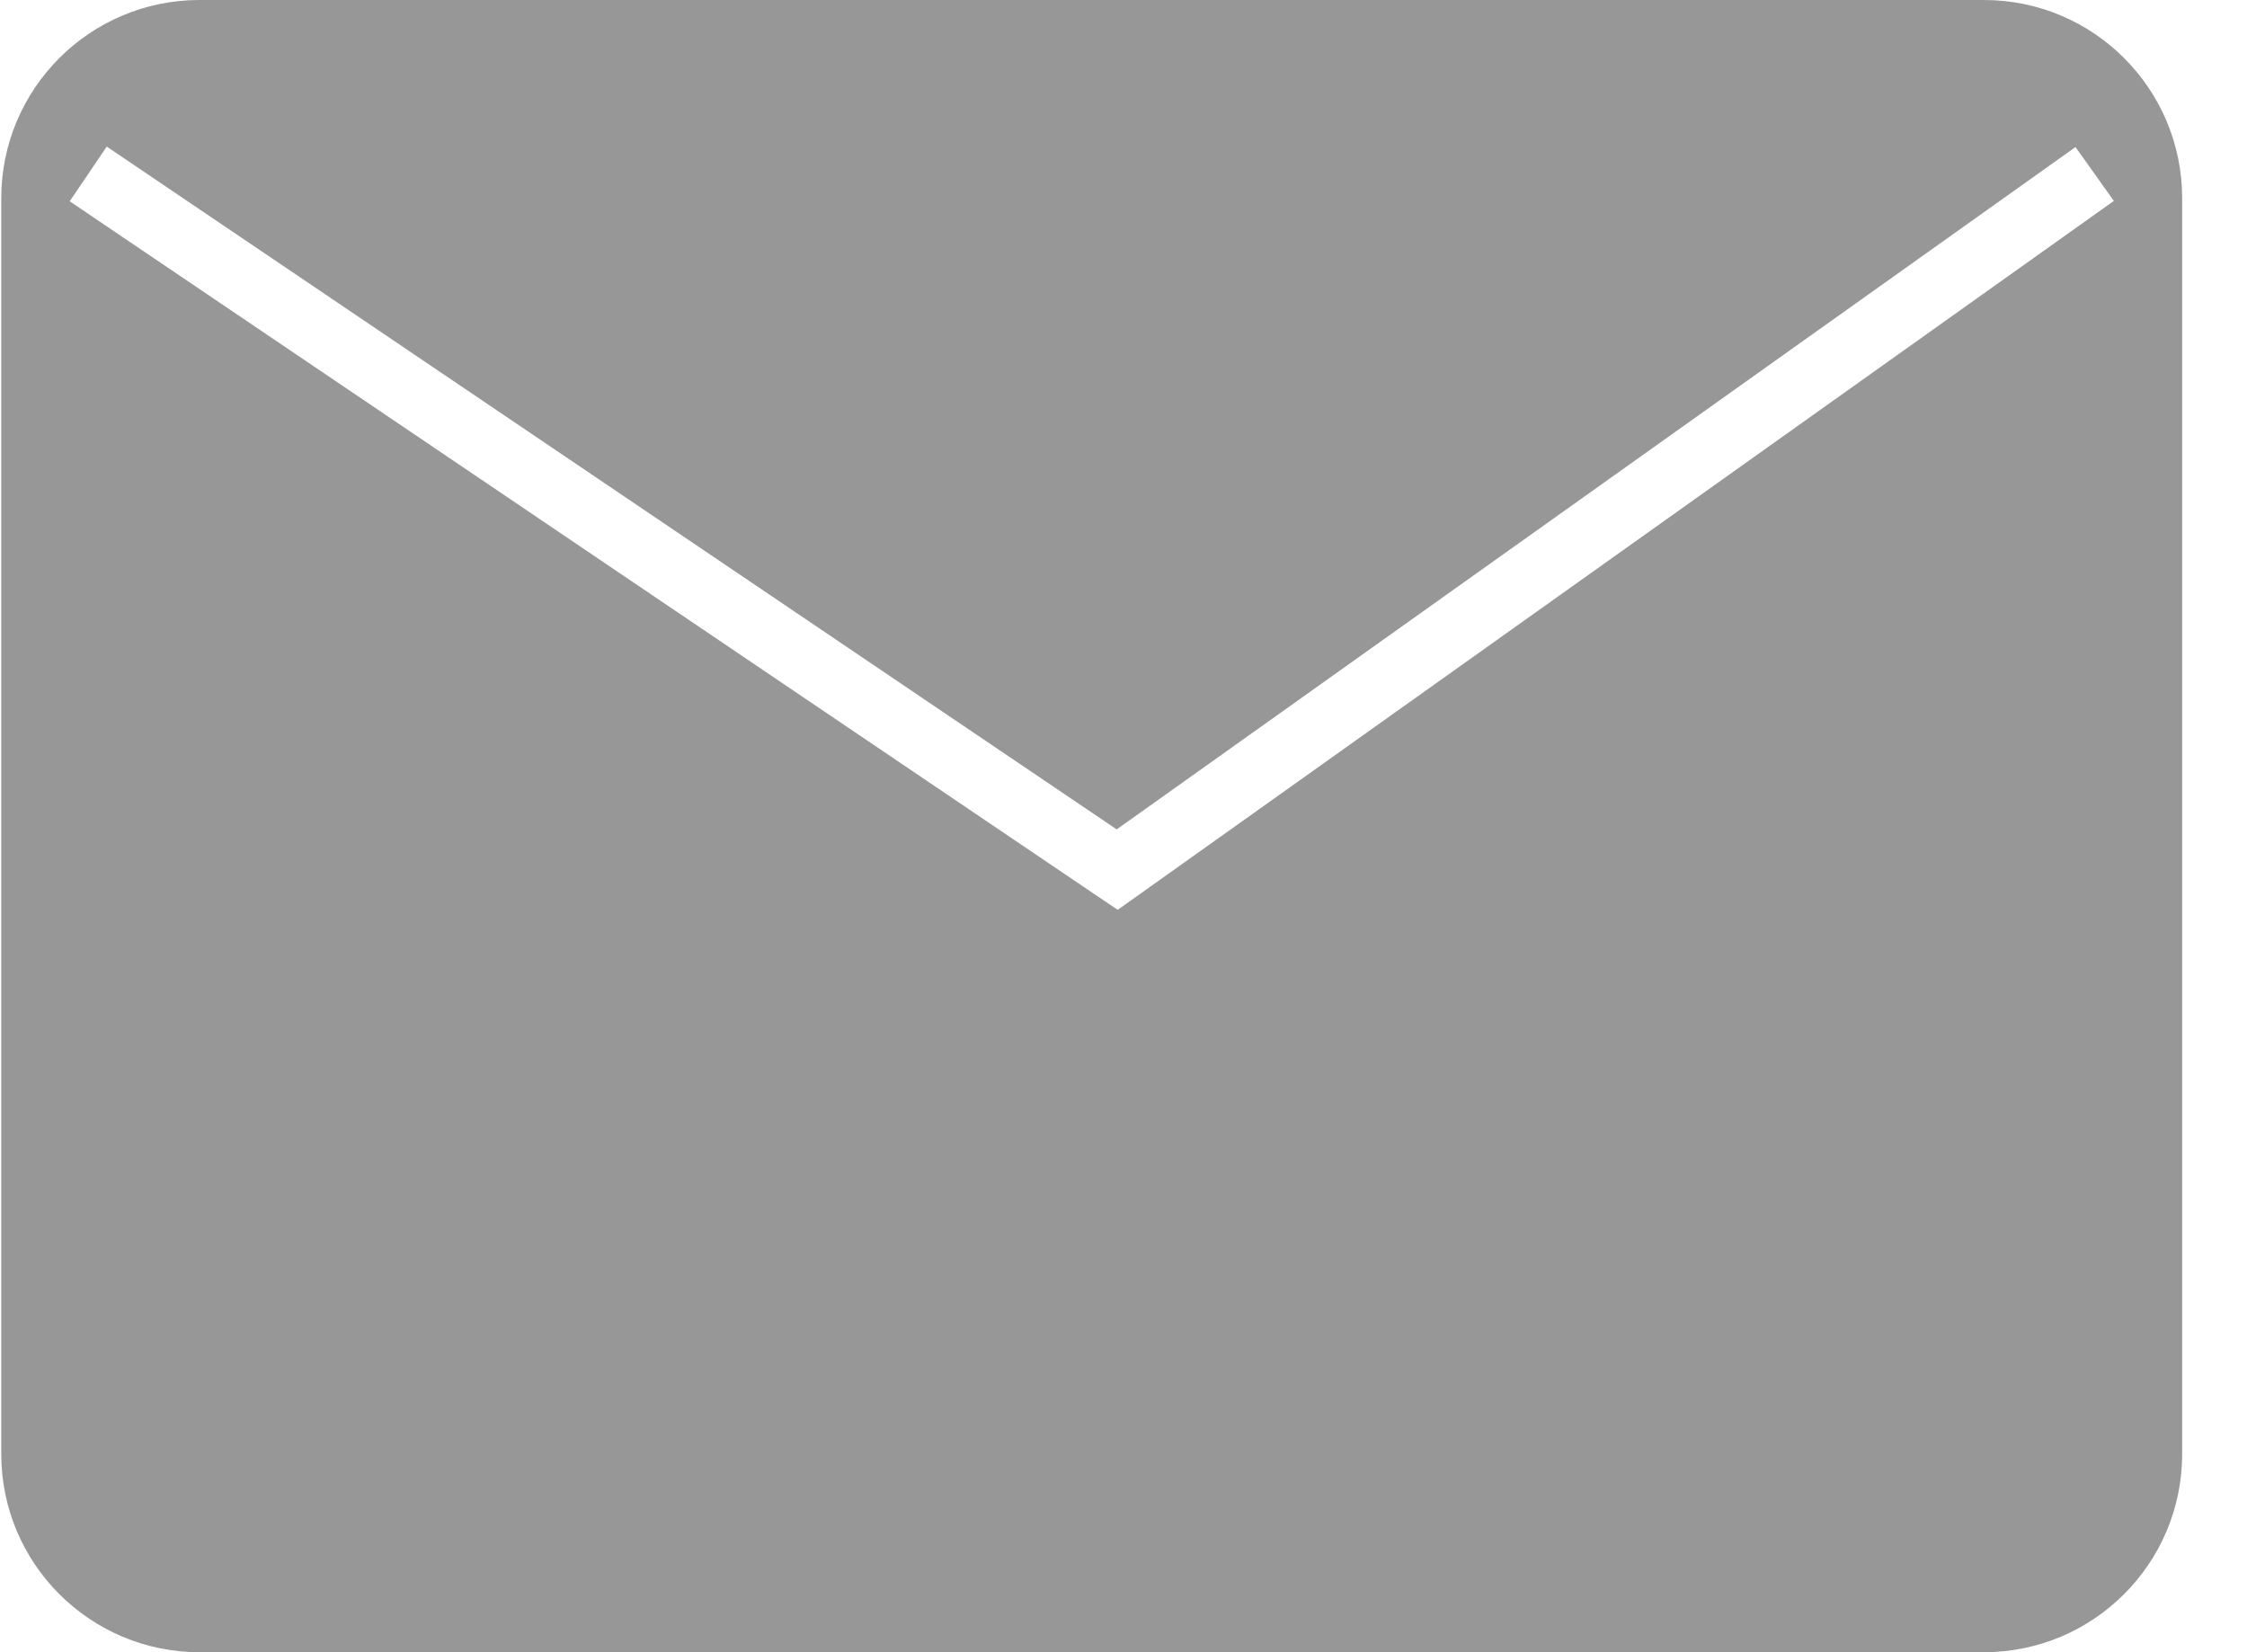 <svg width="34" height="25" viewBox="0 0 34 25" fill="none" xmlns="http://www.w3.org/2000/svg">
<path fill-rule="evenodd" clip-rule="evenodd" d="M3.019 0C1.362 0 0.019 1.343 0.019 3V22C0.019 23.657 1.362 25 3.019 25H30.019C31.676 25 33.019 23.657 33.019 22V3C33.019 1.343 31.676 0 30.019 0H3.019ZM1.055 3.046L16.625 13.573L16.912 13.767L17.195 13.566L31.985 3.04L31.405 2.225L16.897 12.55L1.615 2.218L1.055 3.046Z" fill="#979797"/>
</svg>
